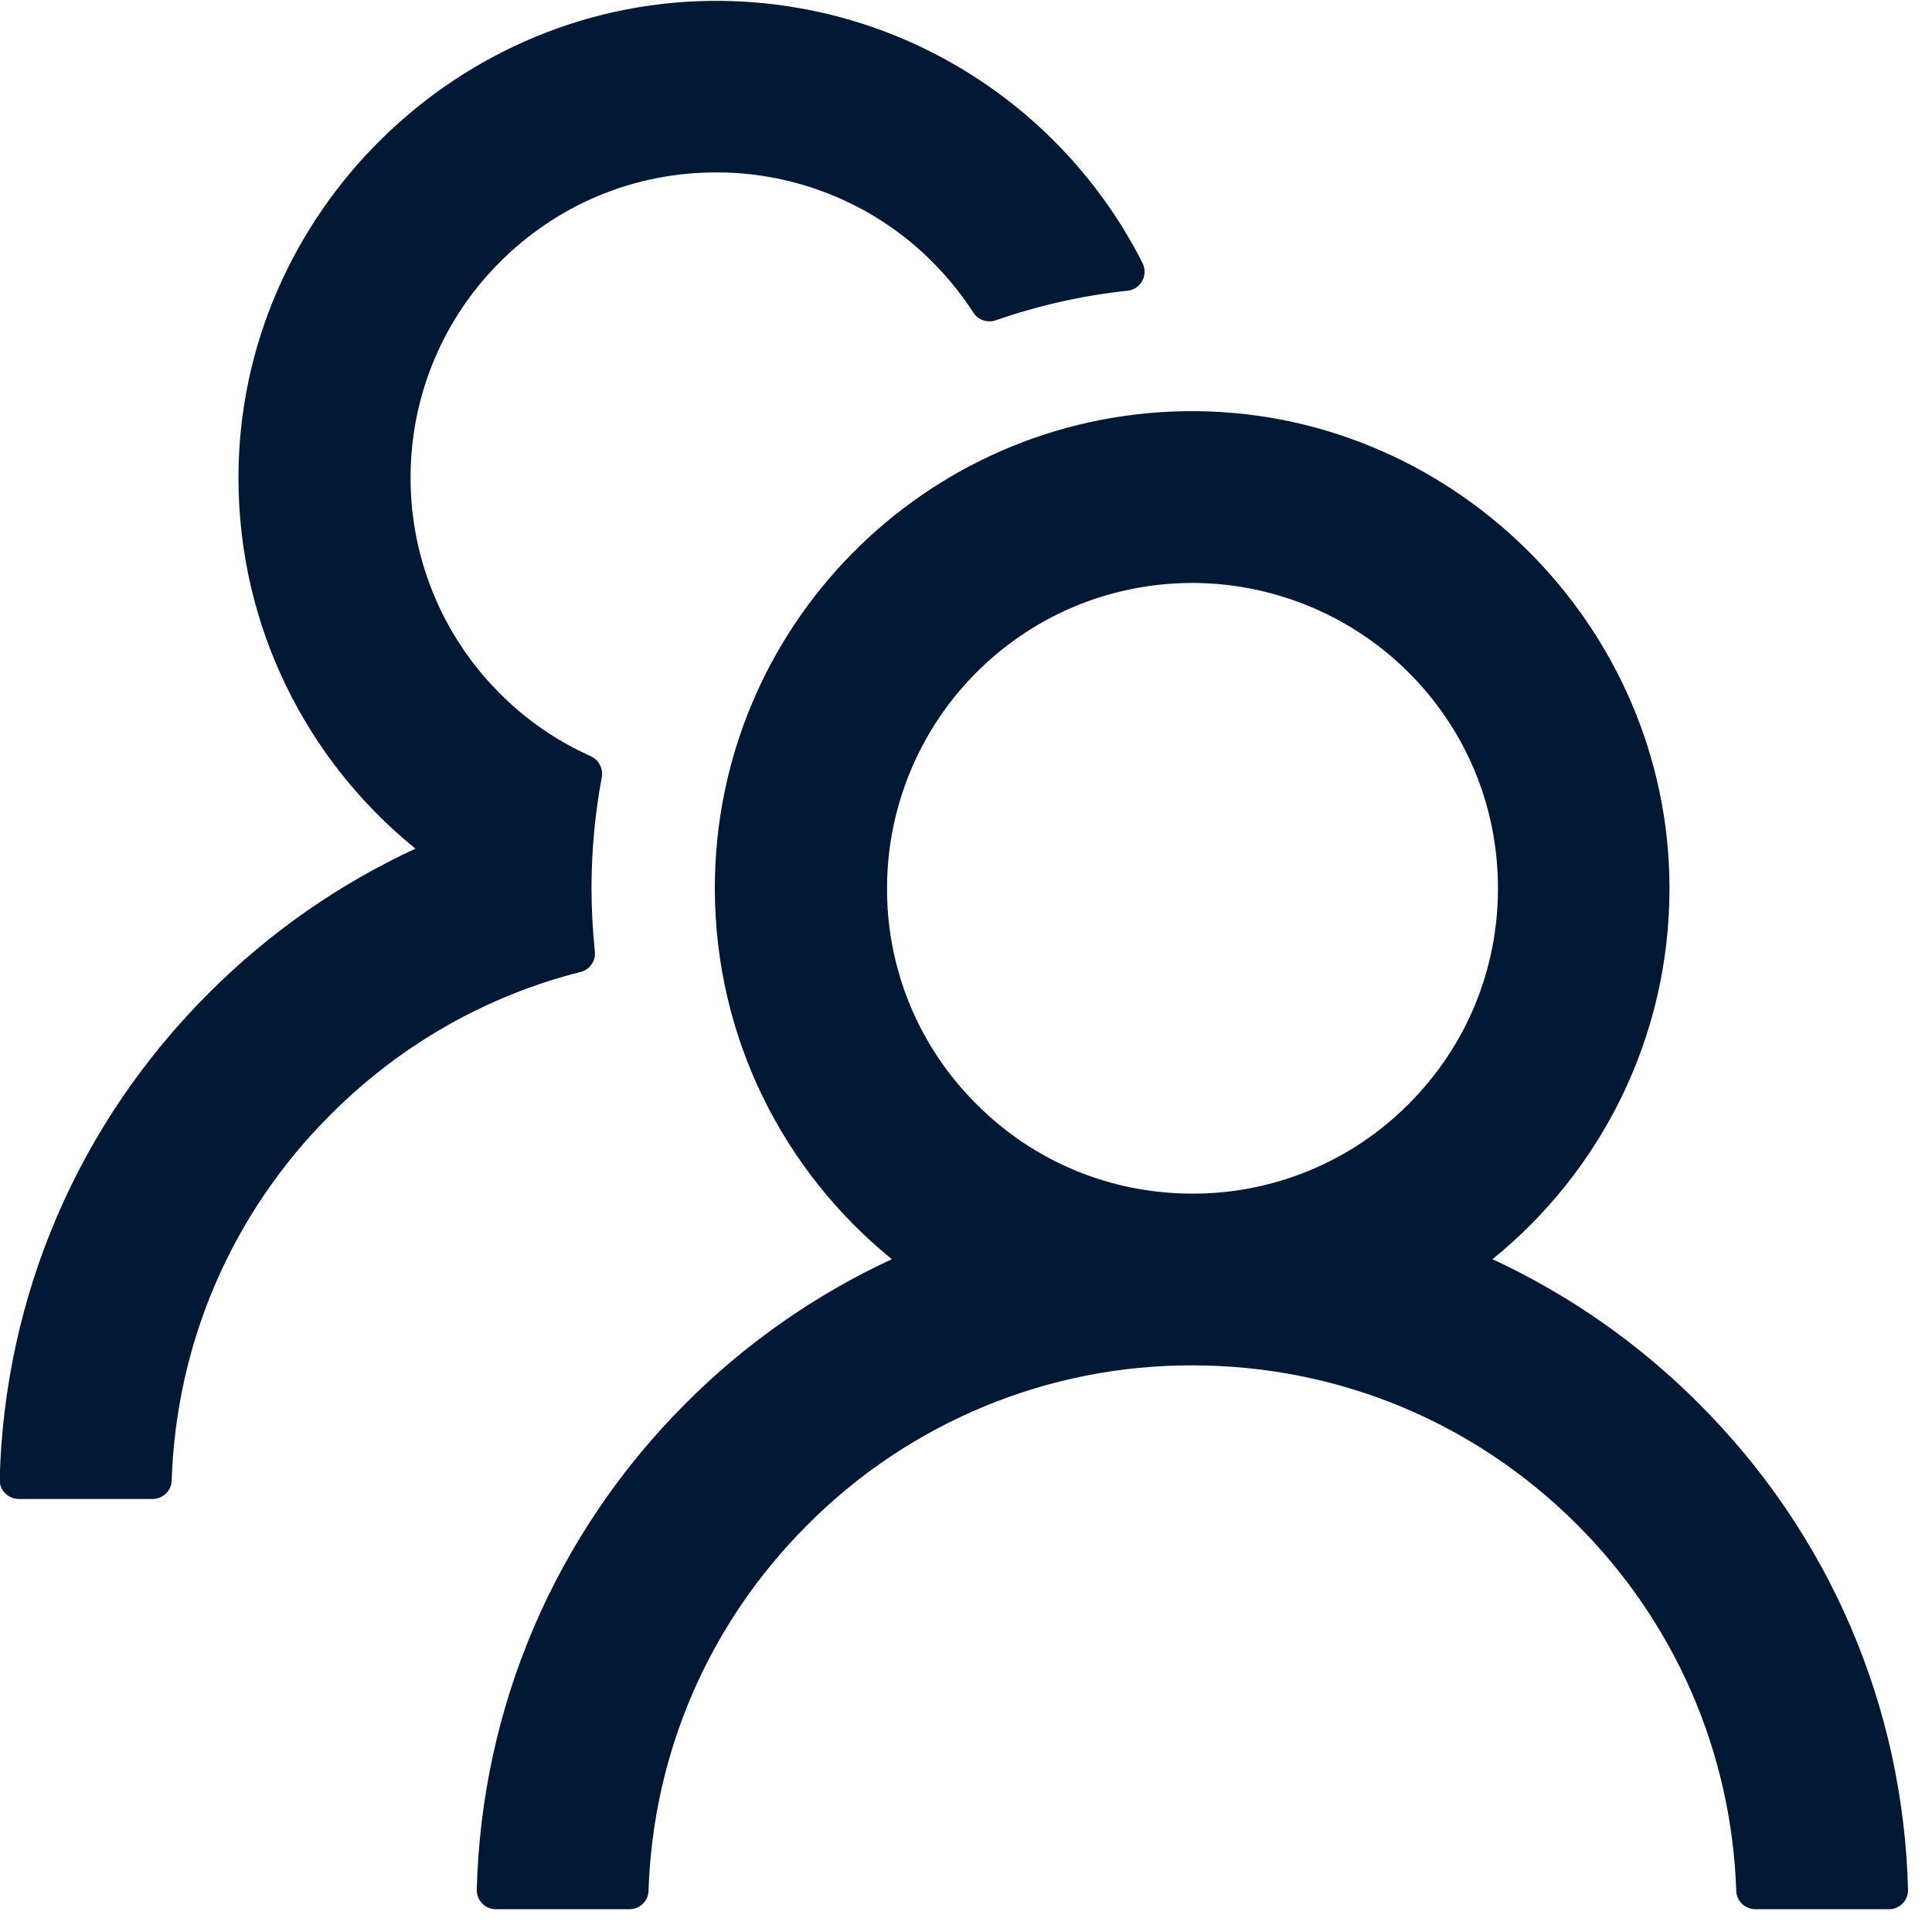 <svg width="49" height="49" viewBox="0 0 49 49" fill="none" xmlns="http://www.w3.org/2000/svg">
<path d="M43.08 35.591C41.566 34.075 39.796 32.838 37.853 31.936C40.594 29.716 42.342 26.328 42.342 22.529C42.342 15.825 36.752 10.326 30.048 10.429C23.448 10.532 18.13 15.91 18.13 22.529C18.13 26.328 19.884 29.716 22.619 31.936C20.675 32.837 18.905 34.075 17.392 35.591C14.088 38.9 12.213 43.268 12.092 47.926C12.09 47.991 12.101 48.055 12.125 48.115C12.149 48.175 12.184 48.23 12.229 48.276C12.274 48.323 12.328 48.359 12.388 48.385C12.447 48.41 12.511 48.422 12.576 48.422H15.964C16.224 48.422 16.442 48.217 16.448 47.957C16.563 44.448 17.985 41.163 20.483 38.67C21.762 37.385 23.283 36.366 24.958 35.672C26.633 34.978 28.429 34.624 30.242 34.629C33.926 34.629 37.393 36.062 40.001 38.67C42.493 41.163 43.915 44.448 44.036 47.957C44.042 48.217 44.26 48.422 44.52 48.422H47.908C47.973 48.422 48.037 48.41 48.096 48.385C48.156 48.359 48.21 48.323 48.255 48.276C48.3 48.23 48.335 48.175 48.359 48.115C48.382 48.055 48.394 47.991 48.392 47.926C48.271 43.268 46.396 38.9 43.08 35.591ZM30.242 30.273C28.173 30.273 26.225 29.468 24.767 28.004C24.035 27.278 23.457 26.412 23.067 25.458C22.677 24.504 22.484 23.481 22.498 22.45C22.516 20.466 23.308 18.548 24.694 17.126C26.146 15.638 28.088 14.809 30.163 14.785C32.214 14.767 34.205 15.565 35.669 16.999C37.169 18.469 37.992 20.436 37.992 22.529C37.992 24.598 37.187 26.54 35.723 28.004C35.005 28.726 34.151 29.298 33.21 29.687C32.269 30.077 31.26 30.276 30.242 30.273ZM15.086 24.126C15.032 23.6 15.002 23.067 15.002 22.529C15.002 21.567 15.092 20.629 15.262 19.716C15.304 19.498 15.189 19.274 14.99 19.183C14.167 18.814 13.411 18.306 12.757 17.665C11.987 16.918 11.381 16.019 10.978 15.025C10.575 14.032 10.384 12.965 10.416 11.893C10.47 9.951 11.251 8.106 12.612 6.714C14.106 5.184 16.115 4.349 18.251 4.373C20.181 4.391 22.044 5.135 23.454 6.454C23.932 6.902 24.343 7.398 24.688 7.93C24.809 8.118 25.045 8.196 25.251 8.124C26.315 7.755 27.441 7.495 28.596 7.374C28.935 7.337 29.129 6.974 28.977 6.672C27.011 2.782 22.994 0.096 18.348 0.023C11.638 -0.08 6.048 5.42 6.048 12.117C6.048 15.916 7.796 19.304 10.537 21.524C8.613 22.414 6.84 23.642 5.304 25.179C1.988 28.488 0.113 32.856 -0.008 37.52C-0.01 37.585 0.001 37.649 0.025 37.709C0.048 37.77 0.084 37.824 0.129 37.871C0.174 37.917 0.228 37.953 0.287 37.979C0.347 38.004 0.411 38.017 0.476 38.017H3.87C4.13 38.017 4.348 37.811 4.354 37.551C4.469 34.042 5.89 30.757 8.389 28.264C10.168 26.485 12.346 25.251 14.723 24.652C14.959 24.592 15.117 24.368 15.086 24.126Z" fill="#001833"/>
</svg>
